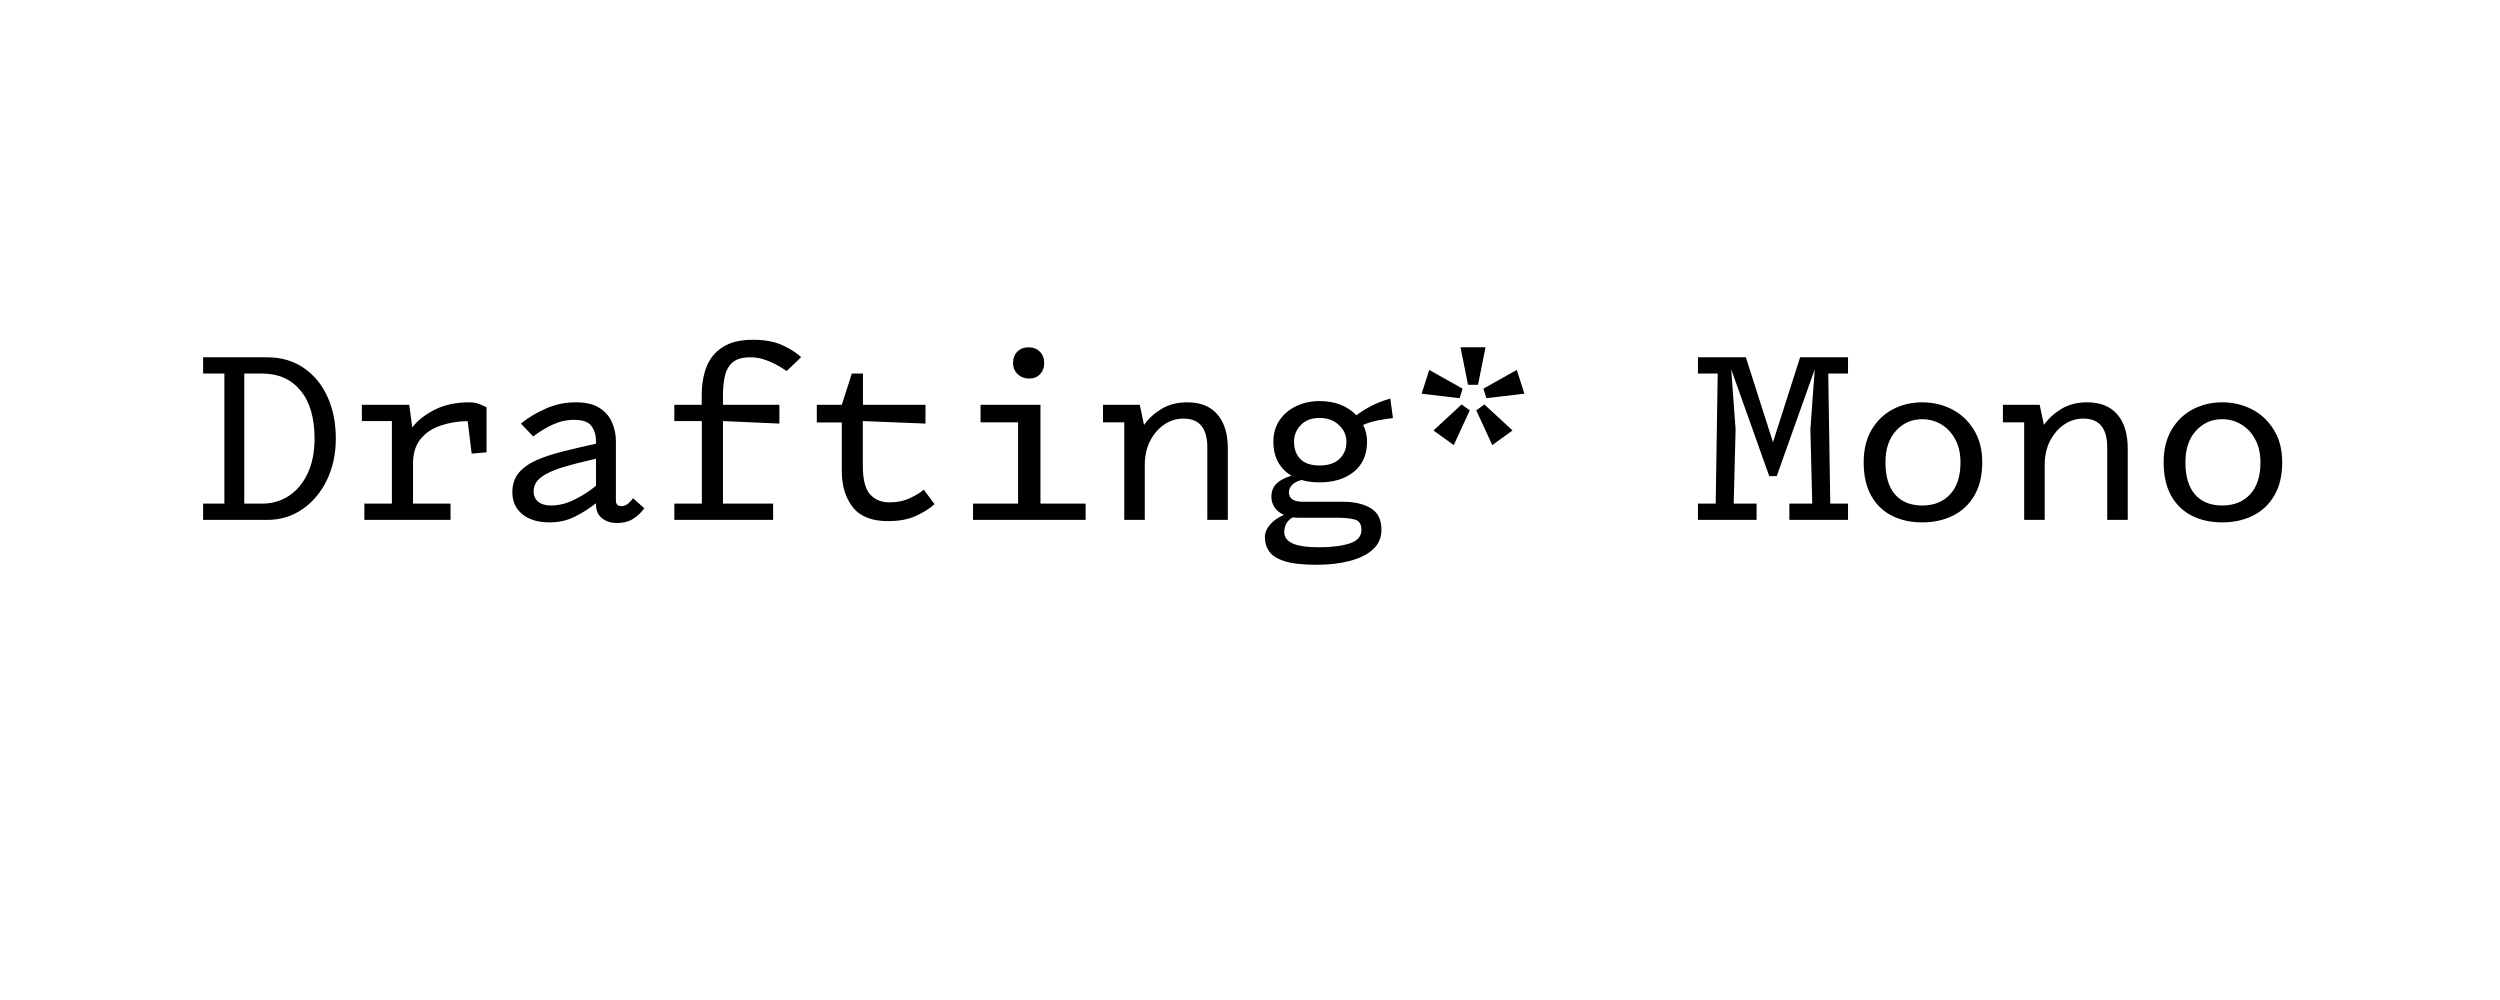 <?xml version="1.0" encoding="UTF-8" standalone="no"?>
<svg
   xmlns:osb="http://www.openswatchbook.org/uri/2009/osb"
   xmlns:dc="http://purl.org/dc/elements/1.1/"
   xmlns:cc="http://creativecommons.org/ns#"
   xmlns:rdf="http://www.w3.org/1999/02/22-rdf-syntax-ns#"
   xmlns:svg="http://www.w3.org/2000/svg"
   xmlns="http://www.w3.org/2000/svg"
   xmlns:sodipodi="http://sodipodi.sourceforge.net/DTD/sodipodi-0.dtd"
   xmlns:inkscape="http://www.inkscape.org/namespaces/inkscape"
   inkscape:version="1.1-dev (1:0.92.0+devel+202005110039+9ce7266)"
   sodipodi:docname="Drafting.svg"
   id="svg2"
   version="1.1"
   width="1600"
   height="640"
   viewBox="0 0 1500 600">
  <path
     transform="scale(0.938)"
     d="M 481.66 217.346 C 473.5 217.346 467.021 218.92 462.221 222.066 C 457.421 225.16 453.98 229.372 451.9 234.705 C 449.874 240.038 448.859 245.987 448.859 252.547 L 448.859 258.945 L 431.34 258.945 L 431.34 269.346 L 448.939 269.346 L 448.939 322.146 L 431.34 322.146 L 431.34 332.547 L 494.541 332.547 L 494.541 322.146 L 462.461 322.146 L 462.461 269.346 L 498.541 270.945 L 498.541 258.945 L 462.461 258.945 L 462.461 252.547 C 462.461 248.44 462.833 244.572 463.58 240.945 C 464.327 237.265 465.928 234.28 468.381 231.986 C 470.888 229.693 474.781 228.547 480.061 228.547 C 483.474 228.547 486.727 229.133 489.82 230.307 C 492.914 231.427 495.634 232.68 497.98 234.066 C 500.327 235.453 502.06 236.546 503.18 237.346 L 512.461 228.467 C 509.474 225.64 505.448 223.078 500.381 220.785 C 495.368 218.492 489.127 217.346 481.66 217.346 z M 657.936 222.146 C 655.002 222.146 652.601 223.079 650.734 224.945 C 648.921 226.812 648.016 229.213 648.016 232.146 C 648.016 235.08 649.001 237.479 650.975 239.346 C 652.948 241.212 655.403 242.146 658.336 242.146 C 661.269 242.146 663.588 241.212 665.295 239.346 C 667.055 237.479 667.936 235.08 667.936 232.146 C 667.936 229.213 667.001 226.812 665.135 224.945 C 663.268 223.079 660.869 222.146 657.936 222.146 z M 934.229 222.146 L 939.027 246.146 L 945.428 246.146 L 950.229 222.146 L 934.229 222.146 z M 129.928 228.547 L 129.928 238.945 L 143.527 238.945 L 143.527 322.146 L 129.928 322.146 L 129.928 332.547 L 170.889 332.547 C 179.369 332.547 186.914 330.253 193.527 325.666 C 200.141 321.079 205.34 314.865 209.127 307.025 C 212.914 299.132 214.809 290.307 214.809 280.547 C 214.809 270.52 213.021 261.586 209.447 253.746 C 205.874 245.906 200.781 239.746 194.168 235.266 C 187.608 230.786 179.849 228.547 170.889 228.547 L 129.928 228.547 z M 1086.103 228.547 L 1086.103 238.945 L 1098.742 238.945 L 1097.463 322.146 L 1086.103 322.146 L 1086.103 332.547 L 1123.623 332.547 L 1123.623 322.146 L 1108.982 322.146 L 1110.184 274.625 L 1107.383 236.227 L 1131.703 304.547 L 1136.502 304.547 L 1160.822 236.227 L 1158.023 274.625 L 1159.223 322.146 L 1144.582 322.146 L 1144.582 332.547 L 1182.103 332.547 L 1182.103 322.146 L 1170.742 322.146 L 1169.463 238.945 L 1182.103 238.945 L 1182.103 228.547 L 1151.463 228.547 L 1134.103 282.865 L 1116.742 228.547 L 1086.103 228.547 z M 914.229 236.625 L 909.348 251.826 L 933.668 254.705 L 935.588 248.625 L 914.229 236.625 z M 970.229 236.625 L 948.867 248.625 L 950.787 254.705 L 975.107 251.826 L 970.229 236.625 z M 156.248 238.945 L 167.688 238.945 C 178.034 238.945 186.195 242.546 192.168 249.746 C 198.195 256.946 201.207 267.214 201.207 280.547 C 201.207 289.134 199.742 296.545 196.809 302.785 C 193.875 309.025 189.875 313.826 184.809 317.186 C 179.742 320.492 174.034 322.146 167.688 322.146 L 156.248 322.146 L 156.248 238.945 z M 544.877 238.945 L 538.479 258.945 L 522.479 258.945 L 522.479 270.227 L 538.479 270.227 L 538.479 301.346 C 538.479 310.786 540.824 318.493 545.518 324.467 C 550.211 330.387 557.705 333.346 567.998 333.346 C 575.091 333.346 581.065 332.226 585.918 329.986 C 590.825 327.746 594.771 325.24 597.758 322.467 L 590.877 313.186 C 589.224 314.786 586.398 316.547 582.398 318.467 C 578.452 320.387 573.917 321.346 568.797 321.346 C 563.677 321.346 559.572 319.613 556.479 316.146 C 553.439 312.68 551.918 306.68 551.918 298.146 L 551.918 269.346 L 591.998 270.945 L 591.998 258.945 L 551.998 258.945 L 551.998 238.945 L 544.877 238.945 z M 889.33 254.945 C 884.53 256.332 880.37 257.96 876.85 259.826 C 873.383 261.64 870.317 263.586 867.65 265.666 C 861.784 259.586 853.917 256.547 844.051 256.547 C 838.557 256.547 833.57 257.64 829.09 259.826 C 824.61 261.96 821.065 264.972 818.451 268.865 C 815.838 272.759 814.531 277.32 814.531 282.547 C 814.531 287.56 815.544 291.906 817.57 295.586 C 819.597 299.266 822.451 302.173 826.131 304.307 C 822.024 305.48 818.849 307.132 816.609 309.266 C 814.369 311.399 813.25 314.226 813.25 317.746 C 813.25 320.093 813.89 322.307 815.17 324.387 C 816.503 326.467 818.53 328.119 821.25 329.346 C 817.623 330.892 814.691 332.946 812.451 335.506 C 810.211 338.066 809.09 340.786 809.09 343.666 C 809.09 347.133 810.024 350.172 811.891 352.785 C 813.757 355.452 817.091 357.532 821.891 359.025 C 826.691 360.519 833.438 361.266 842.131 361.266 C 849.918 361.266 856.93 360.465 863.17 358.865 C 869.463 357.265 874.451 354.813 878.131 351.506 C 881.811 348.199 883.65 344.012 883.65 338.945 C 883.65 332.439 881.383 327.825 876.85 325.105 C 872.316 322.332 866.316 320.945 858.85 320.945 L 833.25 320.945 C 827.383 320.945 824.451 318.919 824.451 314.865 C 824.451 313.425 825.011 311.987 826.131 310.547 C 827.304 309.107 829.411 307.932 832.451 307.025 C 835.971 308.039 839.837 308.547 844.051 308.547 C 853.117 308.547 860.451 306.279 866.051 301.746 C 871.651 297.159 874.451 290.76 874.451 282.547 C 874.451 278.707 873.624 275.133 871.971 271.826 C 874.637 270.6 877.73 269.639 881.25 268.945 C 884.823 268.252 888.076 267.746 891.01 267.426 L 889.33 254.945 z M 300.105 257.346 C 291.679 257.346 284.345 258.92 278.105 262.066 C 271.919 265.16 267.118 268.946 263.705 273.426 L 261.785 258.945 L 231.465 258.945 L 231.465 269.346 L 250.666 269.346 L 250.666 322.146 L 233.064 322.146 L 233.064 332.547 L 288.186 332.547 L 288.186 322.146 L 264.186 322.146 L 264.186 296.547 C 264.186 289.987 265.811 284.732 269.064 280.785 C 272.318 276.838 276.585 273.987 281.865 272.227 C 287.199 270.413 292.958 269.452 299.145 269.346 L 301.705 290.146 L 311.225 289.346 L 311.225 260.547 C 310.371 260.067 308.958 259.425 306.984 258.625 C 305.064 257.772 302.772 257.346 300.105 257.346 z M 368.363 257.346 C 361.697 257.346 355.349 258.652 349.322 261.266 C 343.349 263.879 337.962 267.105 333.162 270.945 L 341.082 279.186 C 344.869 276.252 348.976 273.746 353.402 271.666 C 357.882 269.586 362.469 268.547 367.162 268.547 C 372.709 268.547 376.443 269.88 378.363 272.547 C 380.283 275.214 381.242 278.413 381.242 282.146 L 381.242 284.066 L 381.162 283.826 C 373.909 285.426 367.057 287.025 360.604 288.625 C 354.15 290.225 348.442 292.093 343.482 294.227 C 338.576 296.36 334.709 299.08 331.883 302.387 C 329.109 305.693 327.723 309.879 327.723 314.945 C 327.723 320.759 329.856 325.425 334.123 328.945 C 338.39 332.412 344.229 334.146 351.643 334.146 C 357.456 334.146 362.762 332.947 367.562 330.547 C 372.416 328.147 376.976 325.266 381.242 321.906 L 381.242 322.945 C 381.242 326.519 382.495 329.346 385.002 331.426 C 387.509 333.506 390.764 334.547 394.764 334.547 C 398.764 334.547 402.149 333.666 404.922 331.906 C 407.749 330.146 410.15 327.879 412.123 325.105 L 404.922 318.705 C 404.122 319.878 403.083 321.026 401.803 322.146 C 400.523 323.213 399.082 323.746 397.482 323.746 C 395.136 323.746 393.963 322.546 393.963 320.146 L 393.963 282.146 C 393.963 277.933 393.136 273.96 391.482 270.227 C 389.882 266.44 387.216 263.345 383.482 260.945 C 379.749 258.545 374.71 257.346 368.363 257.346 z M 759.393 257.346 C 753.099 257.346 747.605 258.759 742.912 261.586 C 738.272 264.413 734.566 267.826 731.793 271.826 L 729.072 258.945 L 705.553 258.945 L 705.553 270.146 L 719.152 270.146 L 719.152 332.547 L 732.273 332.547 L 732.273 297.346 C 732.273 291.639 733.393 286.573 735.633 282.146 C 737.926 277.666 740.939 274.146 744.672 271.586 C 748.405 269.026 752.512 267.746 756.992 267.746 C 767.179 267.746 772.273 273.88 772.273 286.146 L 772.273 332.547 L 785.393 332.547 L 785.393 286.945 C 785.393 277.505 783.179 270.225 778.752 265.105 C 774.325 259.932 767.873 257.346 759.393 257.346 z M 1229.561 257.346 C 1222.734 257.346 1216.466 258.84 1210.76 261.826 C 1205.106 264.813 1200.573 269.185 1197.16 274.945 C 1193.8 280.652 1192.121 287.586 1192.121 295.746 C 1192.121 304.173 1193.693 311.239 1196.84 316.945 C 1200.04 322.652 1204.441 326.946 1210.041 329.826 C 1215.694 332.706 1222.2 334.146 1229.561 334.146 C 1236.92 334.146 1243.48 332.706 1249.24 329.826 C 1255.054 326.946 1259.613 322.652 1262.92 316.945 C 1266.28 311.239 1267.961 304.173 1267.961 295.746 C 1267.961 287.586 1266.173 280.652 1262.6 274.945 C 1259.08 269.185 1254.413 264.813 1248.6 261.826 C 1242.786 258.84 1236.44 257.346 1229.561 257.346 z M 1335.018 257.346 C 1328.724 257.346 1323.23 258.759 1318.537 261.586 C 1313.897 264.413 1310.191 267.826 1307.418 271.826 L 1304.697 258.945 L 1281.178 258.945 L 1281.178 270.146 L 1294.777 270.146 L 1294.777 332.547 L 1307.898 332.547 L 1307.898 297.346 C 1307.898 291.639 1309.018 286.573 1311.258 282.146 C 1313.551 277.666 1316.563 274.146 1320.297 271.586 C 1324.03 269.026 1328.137 267.746 1332.617 267.746 C 1342.804 267.746 1347.898 273.88 1347.898 286.146 L 1347.898 332.547 L 1361.018 332.547 L 1361.018 286.945 C 1361.018 277.505 1358.804 270.225 1354.377 265.105 C 1349.95 259.932 1343.498 257.346 1335.018 257.346 z M 1421.436 257.346 C 1414.609 257.346 1408.341 258.84 1402.635 261.826 C 1396.981 264.813 1392.448 269.185 1389.035 274.945 C 1385.675 280.652 1383.996 287.586 1383.996 295.746 C 1383.996 304.173 1385.568 311.239 1388.715 316.945 C 1391.915 322.652 1396.316 326.946 1401.916 329.826 C 1407.569 332.706 1414.075 334.146 1421.436 334.146 C 1428.795 334.146 1435.355 332.706 1441.115 329.826 C 1446.929 326.946 1451.488 322.652 1454.795 316.945 C 1458.155 311.239 1459.836 304.173 1459.836 295.746 C 1459.836 287.586 1458.048 280.652 1454.475 274.945 C 1450.955 269.185 1446.288 264.813 1440.475 261.826 C 1434.661 258.84 1428.315 257.346 1421.436 257.346 z M 934.947 258.705 L 916.947 275.346 L 929.908 284.705 L 940.148 262.467 L 934.947 258.705 z M 949.508 258.705 L 944.309 262.467 L 954.547 284.705 L 967.508 275.346 L 949.508 258.705 z M 627.215 258.945 L 627.215 270.146 L 651.215 270.146 L 651.215 322.146 L 622.416 322.146 L 622.416 332.547 L 694.416 332.547 L 694.416 322.146 L 665.535 322.146 L 665.535 258.945 L 627.215 258.945 z M 844.051 267.346 C 849.171 267.346 853.305 268.866 856.451 271.906 C 859.651 274.893 861.25 278.44 861.25 282.547 C 861.25 287.08 859.756 290.759 856.77 293.586 C 853.836 296.359 849.597 297.746 844.051 297.746 C 838.557 297.746 834.45 296.359 831.73 293.586 C 829.064 290.759 827.73 287.08 827.73 282.547 C 827.73 278.44 829.171 274.893 832.051 271.906 C 834.931 268.866 838.931 267.346 844.051 267.346 z M 1229.561 268.146 C 1234.041 268.146 1238.121 269.266 1241.801 271.506 C 1245.534 273.746 1248.493 276.919 1250.68 281.025 C 1252.92 285.132 1254.041 290.039 1254.041 295.746 C 1254.041 304.653 1251.827 311.48 1247.4 316.227 C 1243.027 320.973 1237.081 323.346 1229.561 323.346 C 1222.041 323.346 1216.228 320.973 1212.121 316.227 C 1208.068 311.48 1206.041 304.653 1206.041 295.746 C 1206.041 287.213 1208.28 280.493 1212.76 275.586 C 1217.24 270.626 1222.841 268.146 1229.561 268.146 z M 1421.436 268.146 C 1425.916 268.146 1429.996 269.266 1433.676 271.506 C 1437.409 273.746 1440.368 276.919 1442.555 281.025 C 1444.795 285.132 1445.916 290.039 1445.916 295.746 C 1445.916 304.653 1443.702 311.48 1439.275 316.227 C 1434.902 320.973 1428.956 323.346 1421.436 323.346 C 1413.916 323.346 1408.103 320.973 1403.996 316.227 C 1399.943 311.48 1397.916 304.653 1397.916 295.746 C 1397.916 287.213 1400.155 280.493 1404.635 275.586 C 1409.115 270.626 1414.716 268.146 1421.436 268.146 z M 381.242 293.426 L 381.242 310.705 C 377.296 314.012 372.763 316.946 367.643 319.506 C 362.523 322.066 357.457 323.346 352.443 323.346 C 348.923 323.346 346.176 322.519 344.203 320.865 C 342.283 319.212 341.322 317.08 341.322 314.467 C 341.322 310.787 342.896 307.746 346.043 305.346 C 349.243 302.892 353.829 300.759 359.803 298.945 C 365.776 297.132 372.922 295.292 381.242 293.426 z M 826.85 330.945 C 828.183 331.105 829.57 331.186 831.01 331.186 L 855.811 331.186 C 860.397 331.186 864.05 331.587 866.77 332.387 C 869.49 333.187 870.85 335.372 870.85 338.945 C 870.85 343.105 868.343 345.986 863.33 347.586 C 858.37 349.239 851.837 350.066 843.73 350.066 C 835.997 350.066 830.343 349.239 826.77 347.586 C 823.25 345.933 821.49 343.56 821.49 340.467 C 821.49 336.2 823.276 333.025 826.85 330.945 z "
     style="font-style:normal;font-variant:normal;font-weight:normal;font-stretch:normal;font-size:150px;font-family:'Drafting Mono';-inkscape-font-specification:'Drafting Mono';text-align:center;letter-spacing:0px;word-spacing:0px;text-anchor:middle;white-space:pre;stroke-width:1.067"
     id="path846" />
  <sodipodi:namedview
     inkscape:current-layer="svg2"
     inkscape:window-maximized="1"
     inkscape:window-y="30"
     inkscape:window-x="0"
     inkscape:cy="543.44614"
     inkscape:cx="944.68987"
     inkscape:zoom="0.67013317"
     showgrid="false"
     id="namedview96"
     inkscape:window-height="1017"
     inkscape:window-width="1920"
     inkscape:pageshadow="2"
     inkscape:pageopacity="0"
     guidetolerance="10"
     gridtolerance="10"
     objecttolerance="10"
     borderopacity="1"
     bordercolor="#666666"
     pagecolor="#ffffff" />
  <defs
     id="defs6">
    <rect
       id="rect842"
       height="303.322"
       width="1357.331"
       y="178.038"
       x="76.924" />
    <rect
       x="-0.028"
       y="-1.269"
       width="1497.653"
       height="598.807"
       id="rect28" />
    <rect
       id="rect372"
       height="200.087"
       width="1494.25"
       y="410.191"
       x="1.38" />
    <rect
       id="rect23"
       height="76.134"
       width="277.492"
       y="46.072"
       x="666.869" />
    <linearGradient
       id="linearGradient5684"
       osb:paint="solid">
      <stop
         style="stop-color:#6f5b14;stop-opacity:1;"
         offset="0"
         id="stop5686" />
    </linearGradient>
  </defs>
</svg>
